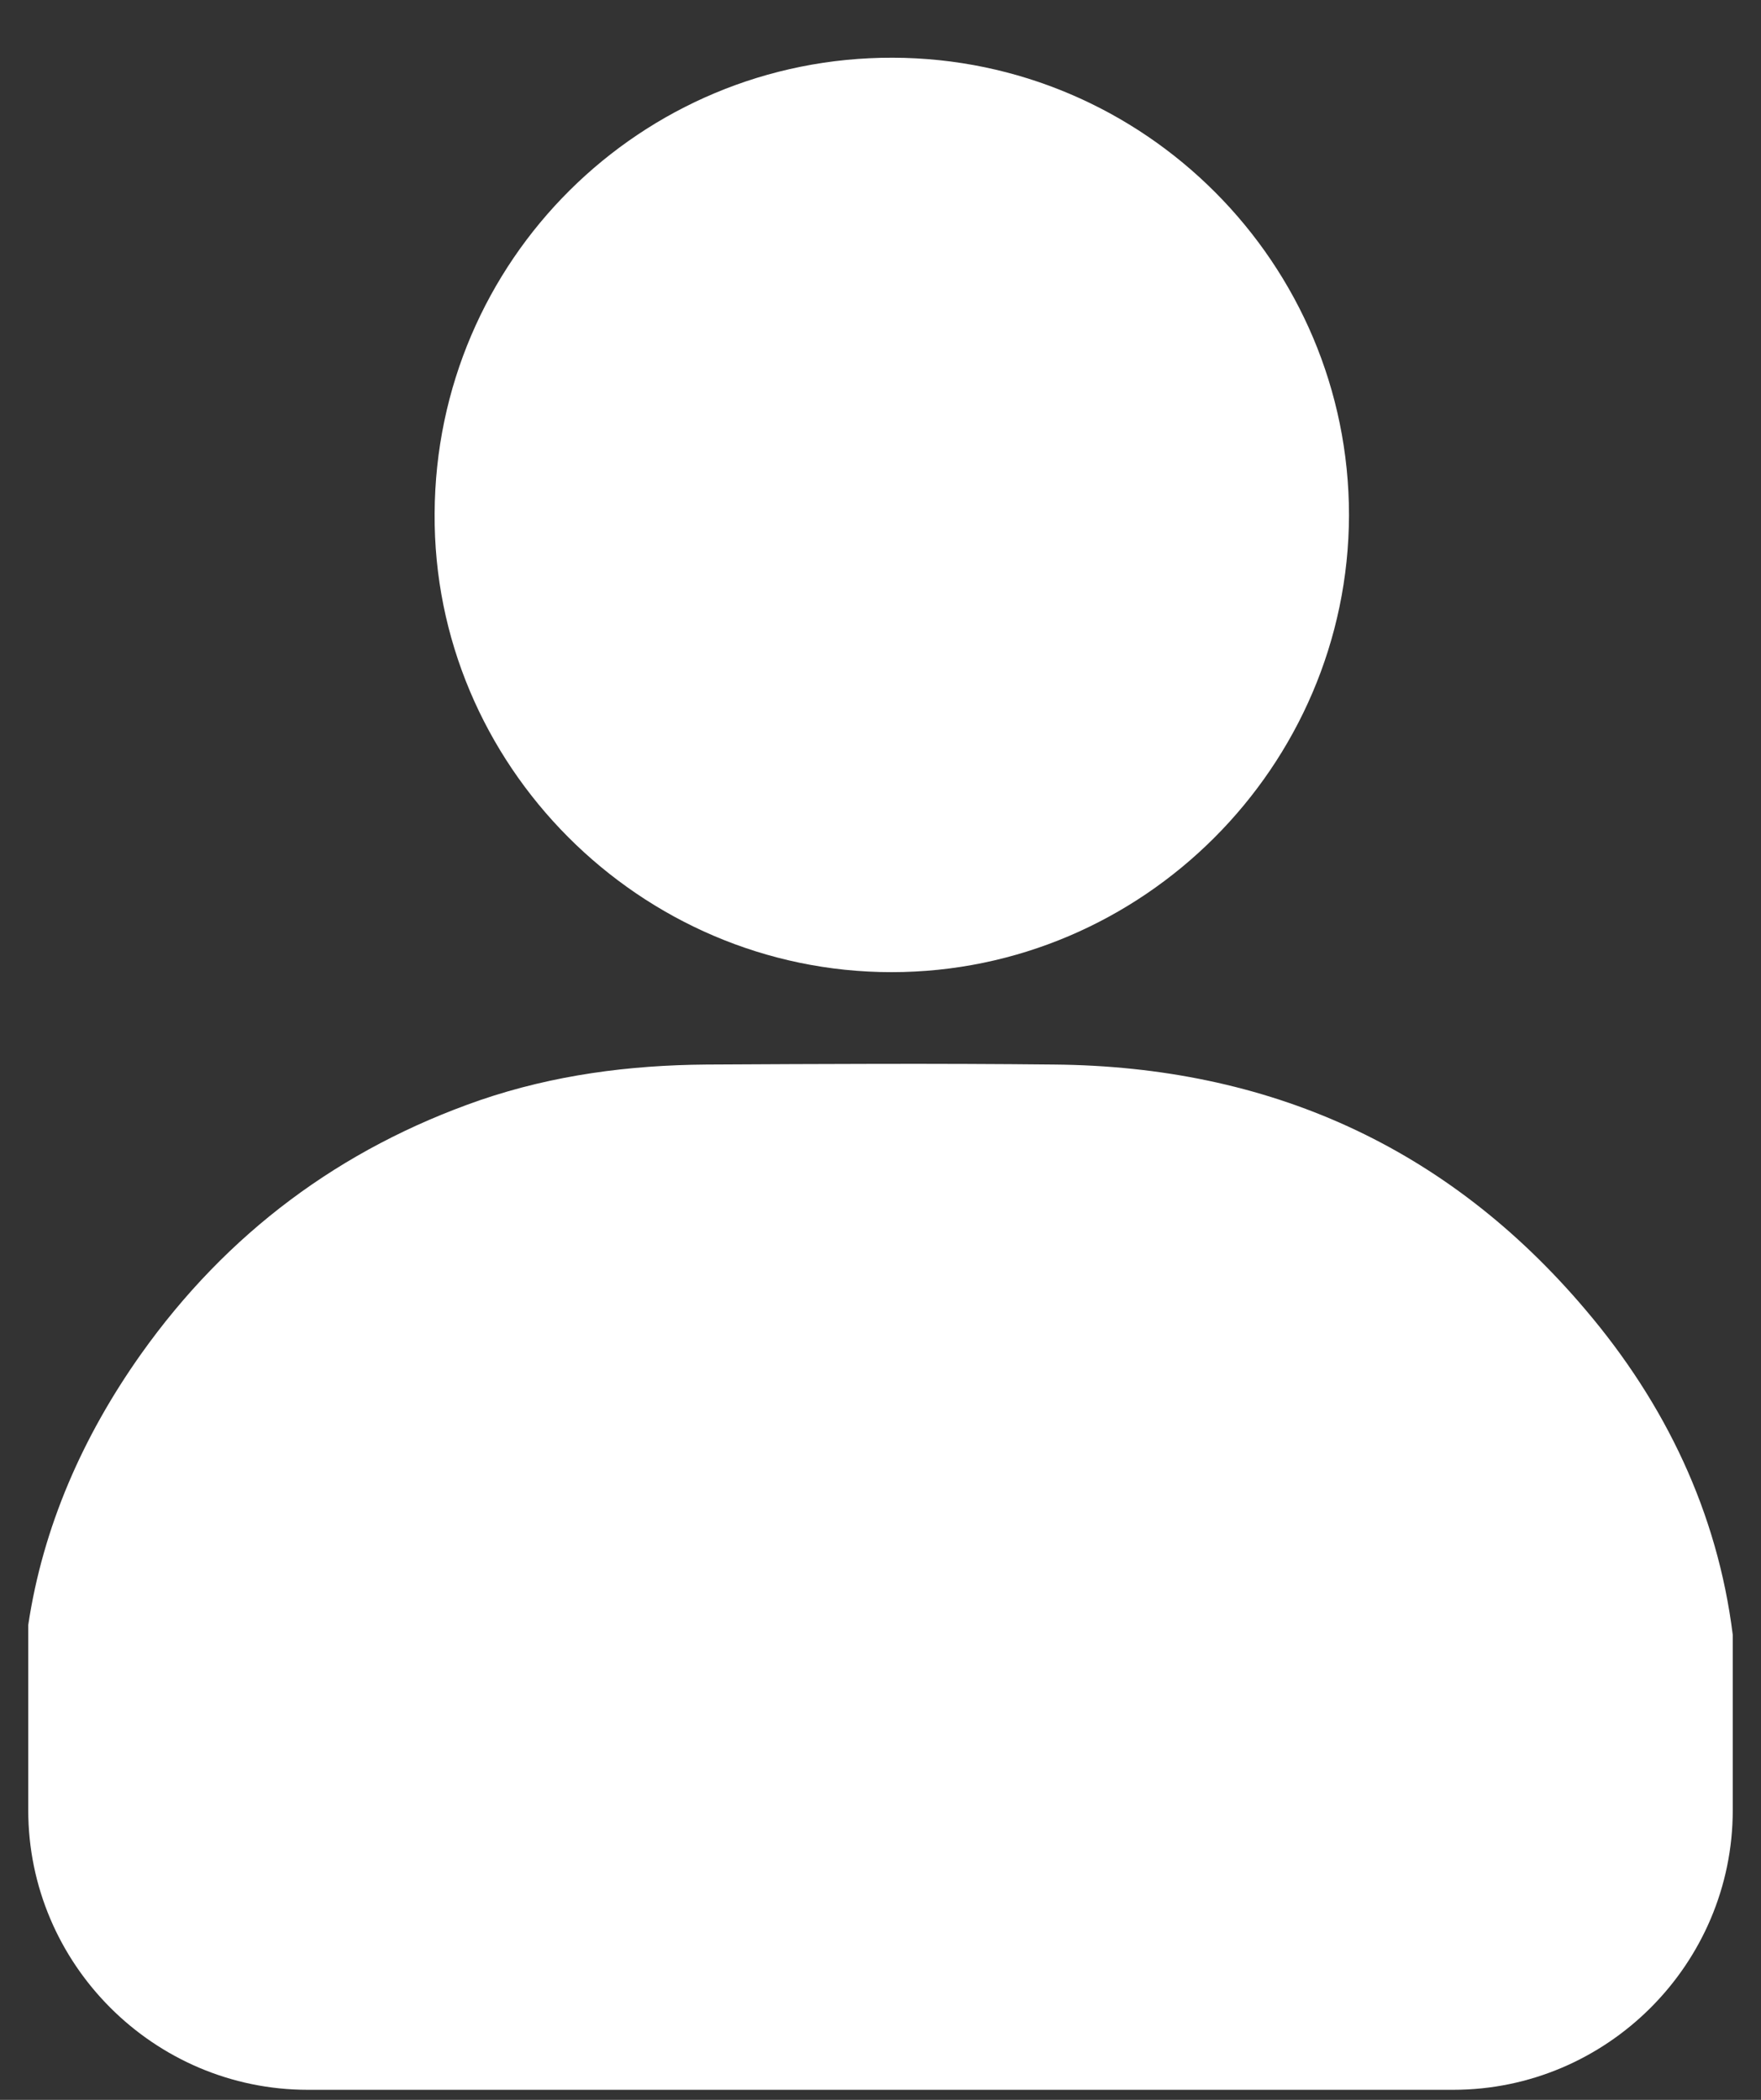 <svg width="26" height="31" viewBox="0 0 26 31" fill="none" xmlns="http://www.w3.org/2000/svg">
<rect x="0" y="0" width="26" height="31" fill="#333333" stroke="none"/>
<path fill-rule="evenodd" clip-rule="evenodd" d="M19.917 7.606C19.917 3.891 16.896 0.861 13.18 0.852C9.456 0.843 6.434 3.847 6.417 7.58C6.391 11.287 9.447 14.352 13.163 14.352C16.87 14.352 19.908 11.313 19.917 7.606ZM25.583 26.724V24.135C25.357 22.325 24.587 20.722 23.41 19.337C21.364 16.92 18.721 15.743 15.562 15.716C13.851 15.698 12.14 15.707 10.429 15.716C9.288 15.725 8.175 15.87 7.089 16.241C5.025 16.956 3.35 18.206 2.083 19.989C1.223 21.202 0.634 22.542 0.417 23.99V26.724C0.417 28.996 2.273 30.852 4.545 30.852H21.455C23.727 30.852 25.583 28.996 25.583 26.724Z" fill="white"/>
</svg>
